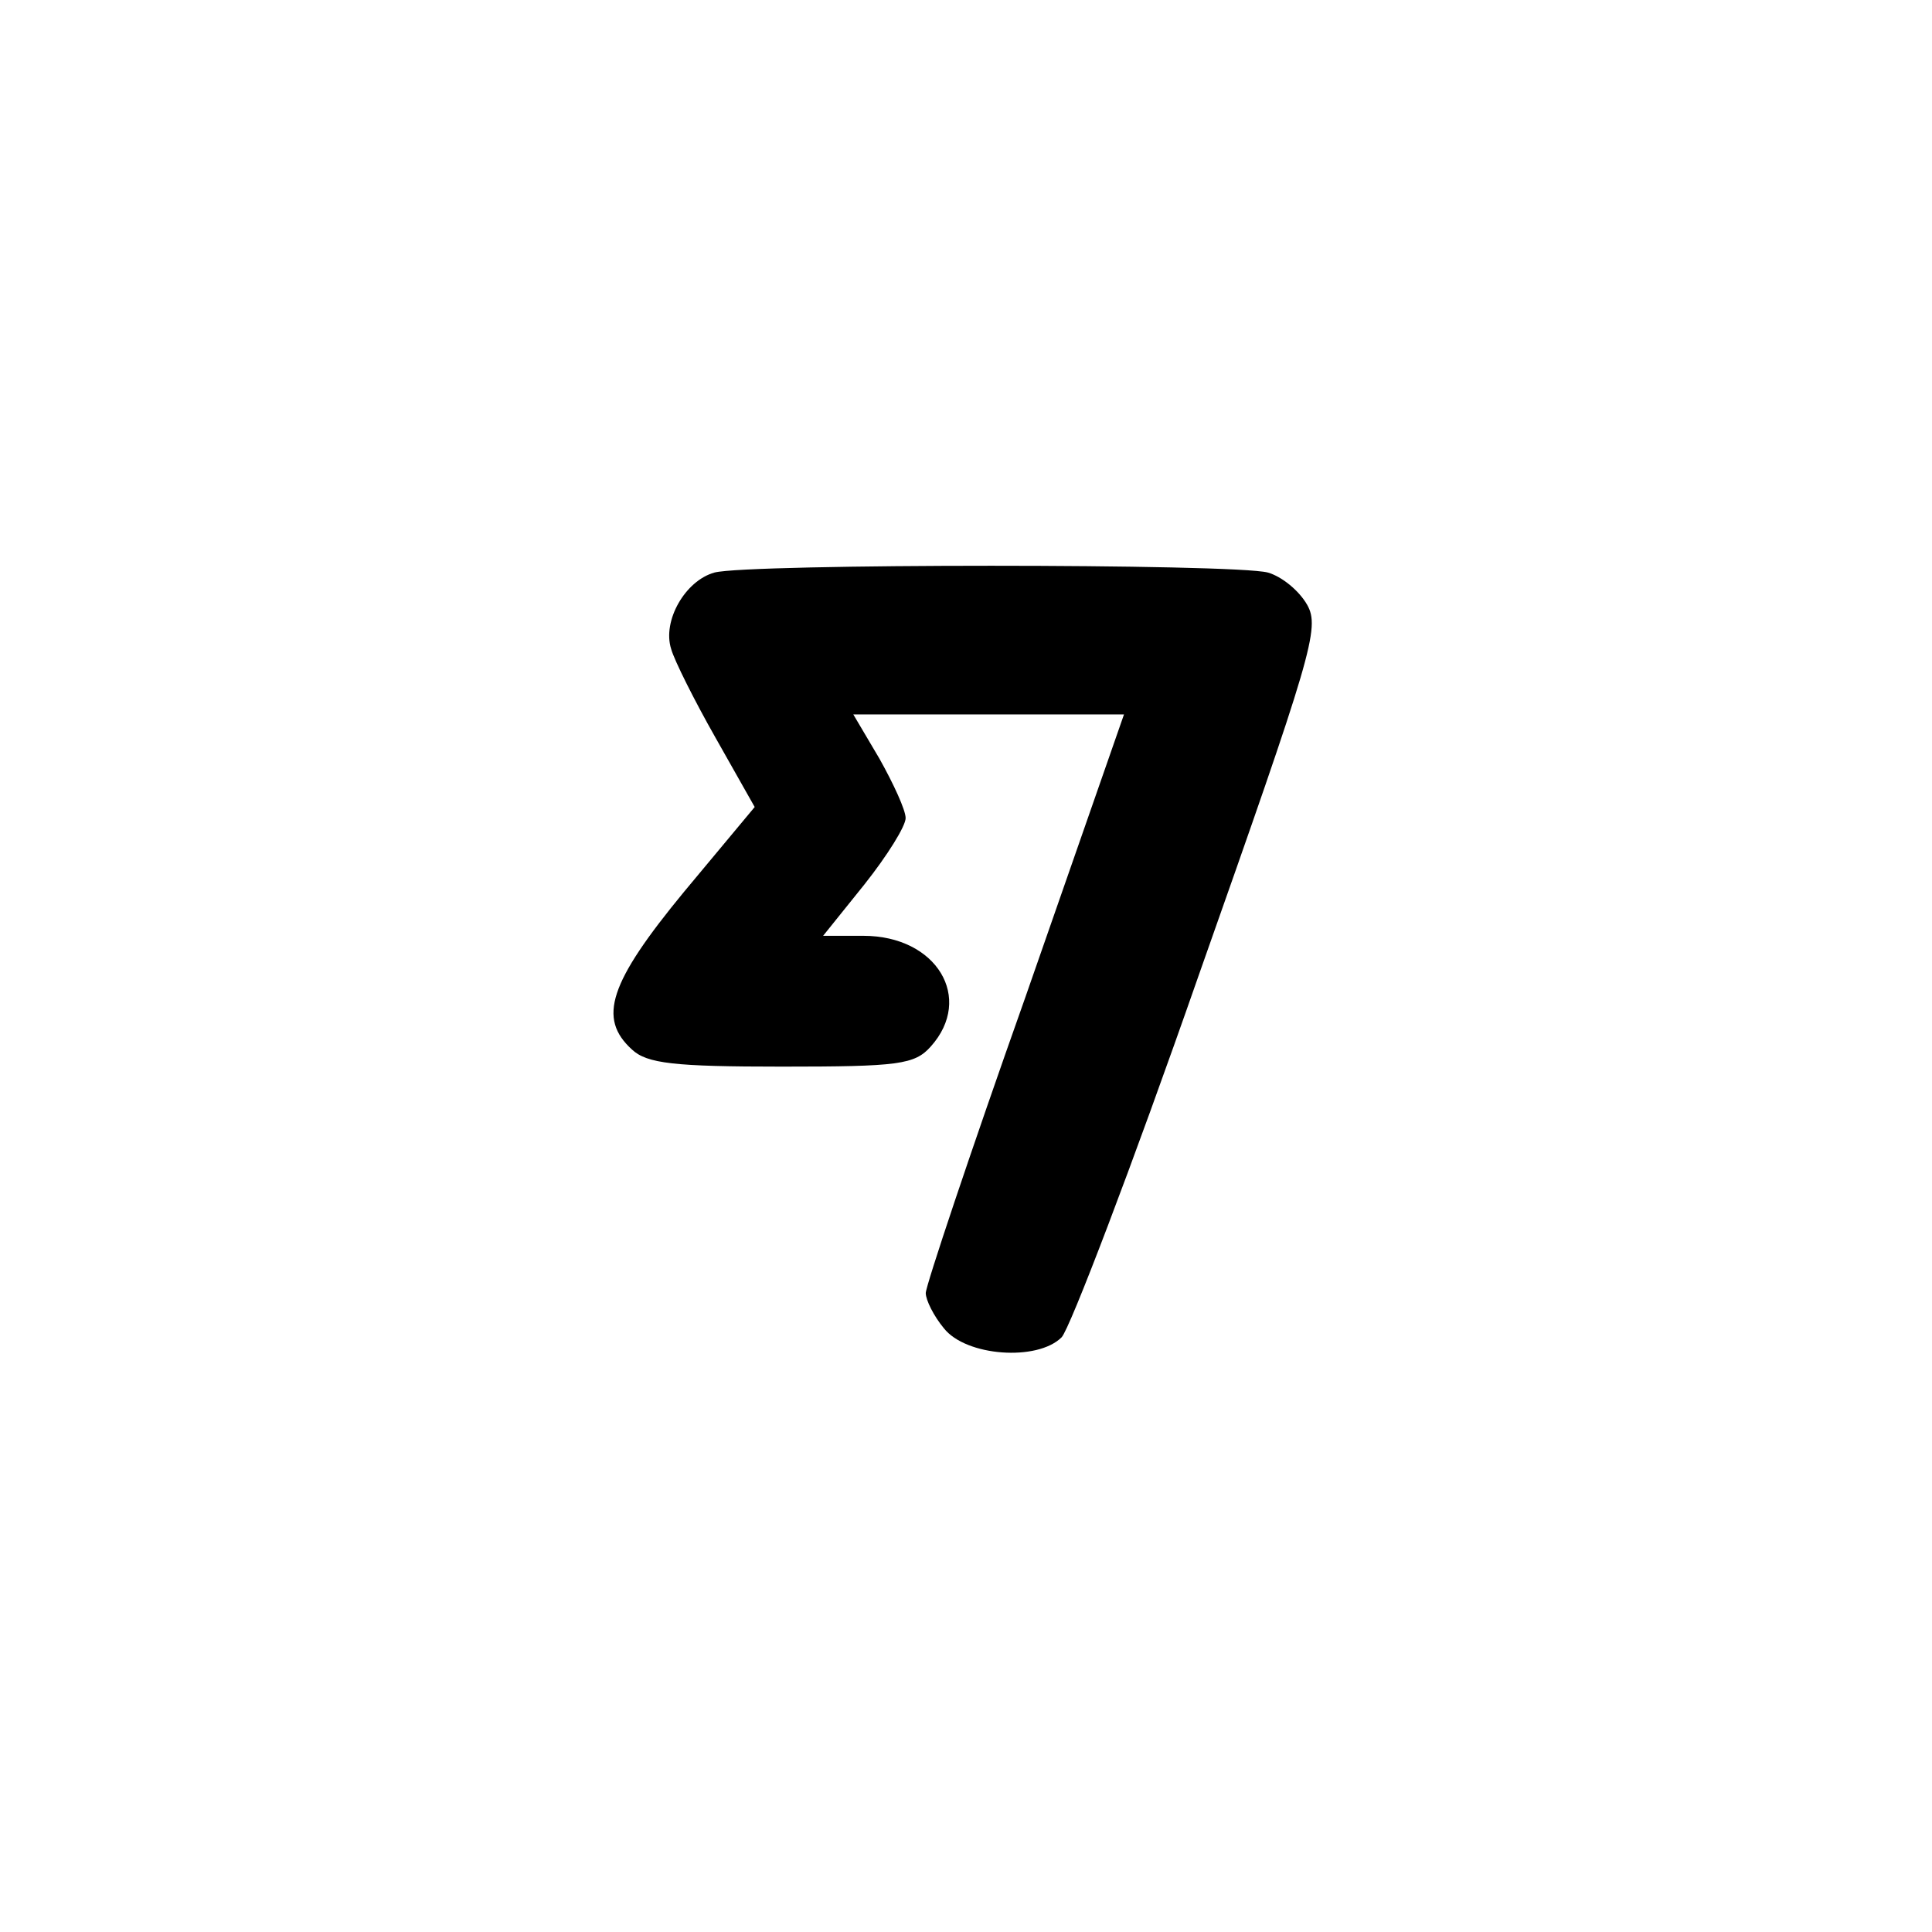 <?xml version="1.0" standalone="no"?>
<!DOCTYPE svg PUBLIC "-//W3C//DTD SVG 20010904//EN"
 "http://www.w3.org/TR/2001/REC-SVG-20010904/DTD/svg10.dtd">
<svg version="1.0" xmlns="http://www.w3.org/2000/svg"
 width="192pt" height="192pt" viewBox="0 0 192 192"
 preserveAspectRatio="xMidYMid meet">
<g transform="translate(0,192) scale(0.1,-0.1)"
fill="#000000" stroke="none">
811 c445 -92 729 -532 635 -987 -62 -301 -295 -546 -601 -630 -91 -26 -329
-26 -420 0 -291 80 -516 305 -596 596 -26 91 -26 329 0 420 120 433 542 692
982 601z"/>
<path d="M710 1351 c-29 -8 -52 -48 -43 -76 3 -11 23 -51 44 -88 l39 -69 -70
-84 c-75 -91 -86 -126 -52 -157 15 -14 42 -17 149 -17 116 0 132 2 148 20 43
48 6 110 -67 110 l-40 0 41 51 c23 29 41 58 41 66 0 8 -12 34 -26 59 l-26 44
135 0 134 0 -98 -281 c-55 -155 -99 -287 -99 -294 0 -7 8 -23 18 -35 22 -28
93 -33 117 -9 8 8 70 170 136 359 113 320 121 346 108 369 -8 14 -25 28 -39
32 -33 9 -517 9 -550 0z"/>
</g>
</svg>
